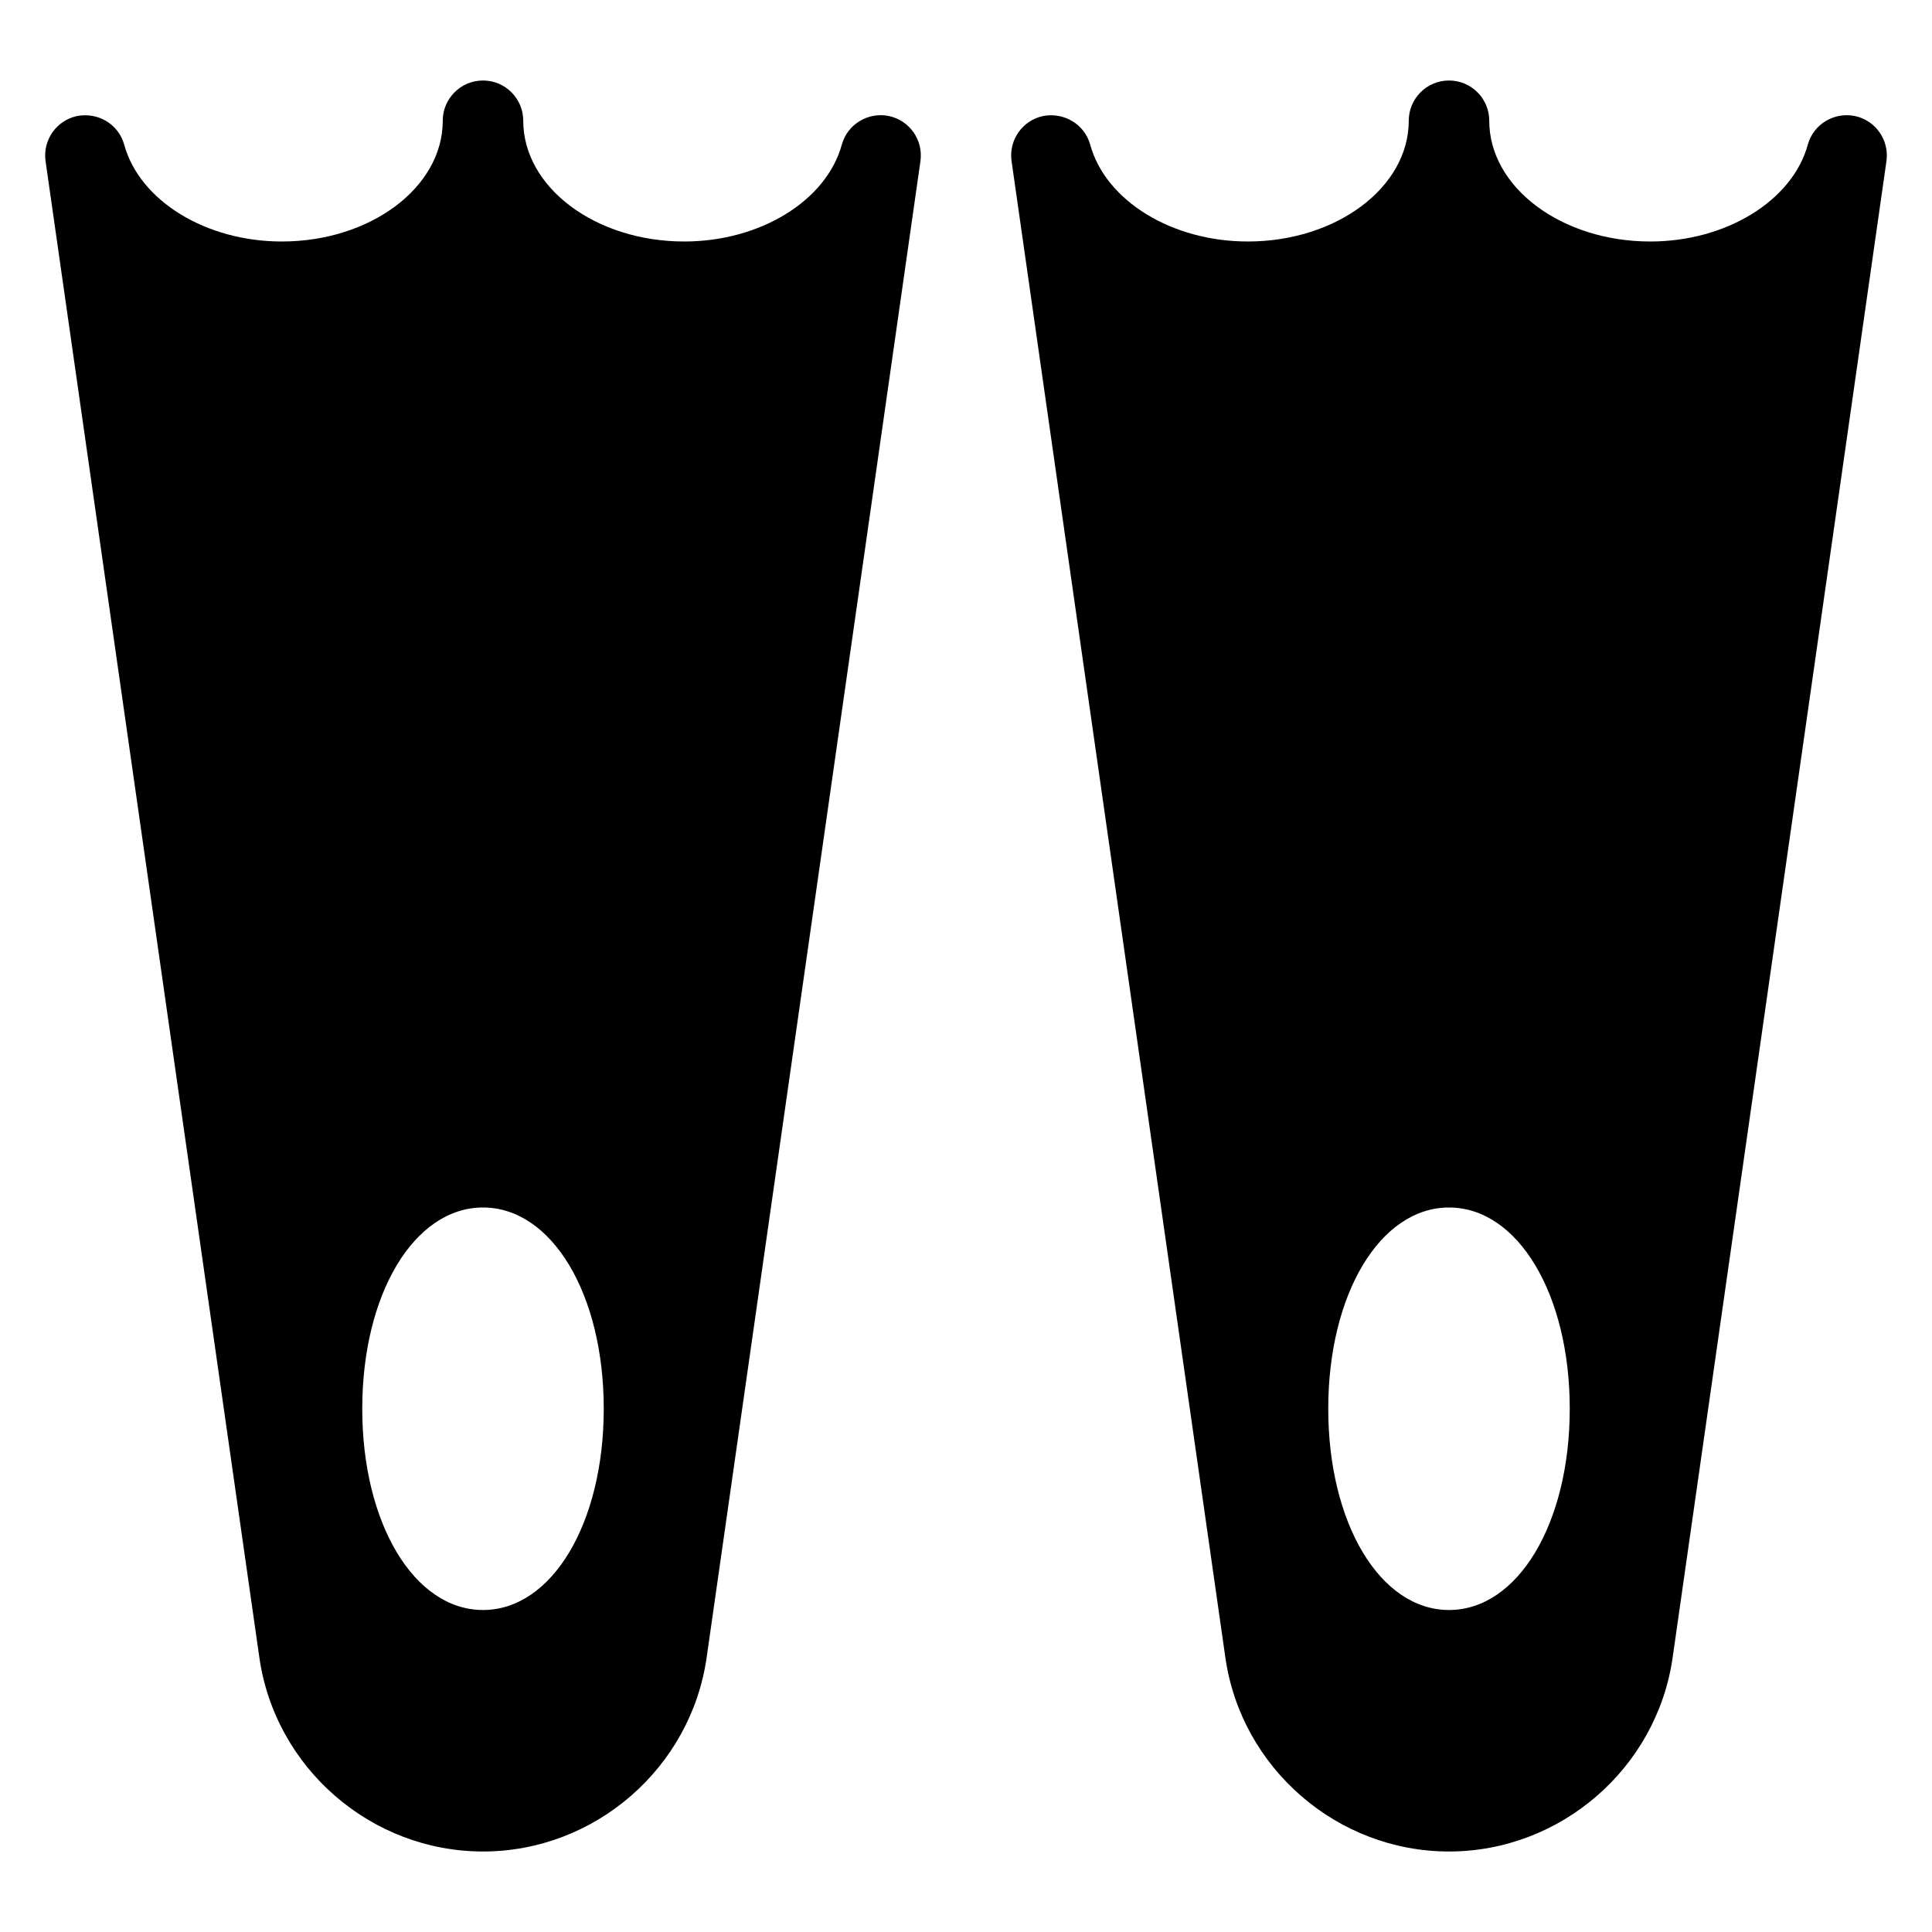 <?xml version="1.0" encoding="iso-8859-1"?>
<!-- Generator: Adobe Illustrator 19.0.0, SVG Export Plug-In . SVG Version: 6.00 Build 0)  -->
<svg version="1.1" id="Layer_1" xmlns="http://www.w3.org/2000/svg" xmlns:xlink="http://www.w3.org/1999/xlink" x="0px" y="0px"
	 viewBox="0 0 24 24" style="enable-background:new 0 0 24 24;" xml:space="preserve">
<g>
	<g>
		<path d="M23.041,1.441c-0.258-0.052-0.515,0.103-0.584,0.357C22.265,2.495,21.442,3,20.5,3c-1.103,0-2-0.673-2-1.5
			C18.5,1.224,18.276,1,18,1s-0.5,0.224-0.5,0.5c0,0.827-0.897,1.5-2,1.5c-0.942,0-1.765-0.505-1.957-1.202
			c-0.069-0.254-0.325-0.406-0.584-0.357c-0.258,0.054-0.43,0.299-0.393,0.561l2.656,18.589C15.418,21.965,16.612,23,18,23
			s2.582-1.036,2.778-2.409l2.656-18.589C23.471,1.74,23.299,1.495,23.041,1.441z M18,20c-0.855,0-1.5-1.075-1.5-2.5
			S17.145,15,18,15c0.855,0,1.5,1.075,1.5,2.5S18.855,20,18,20z M11.041,1.441c-0.258-0.052-0.515,0.103-0.584,0.357
			C10.265,2.495,9.442,3,8.5,3c-1.103,0-2-0.673-2-1.5C6.5,1.224,6.276,1,6,1S5.5,1.224,5.5,1.5c0,0.827-0.897,1.5-2,1.5
			C2.558,3,1.735,2.495,1.543,1.798c-0.07-0.254-0.322-0.406-0.584-0.357C0.701,1.495,0.529,1.74,0.566,2.002l2.656,18.589
			C3.418,21.965,4.612,23,6,23s2.582-1.036,2.778-2.409l2.656-18.589C11.471,1.74,11.299,1.495,11.041,1.441z M6,20
			c-0.855,0-1.5-1.075-1.5-2.5S5.145,15,6,15c0.855,0,1.5,1.075,1.5,2.5S6.855,20,6,20z"/>
	</g>
</g>
</svg>
